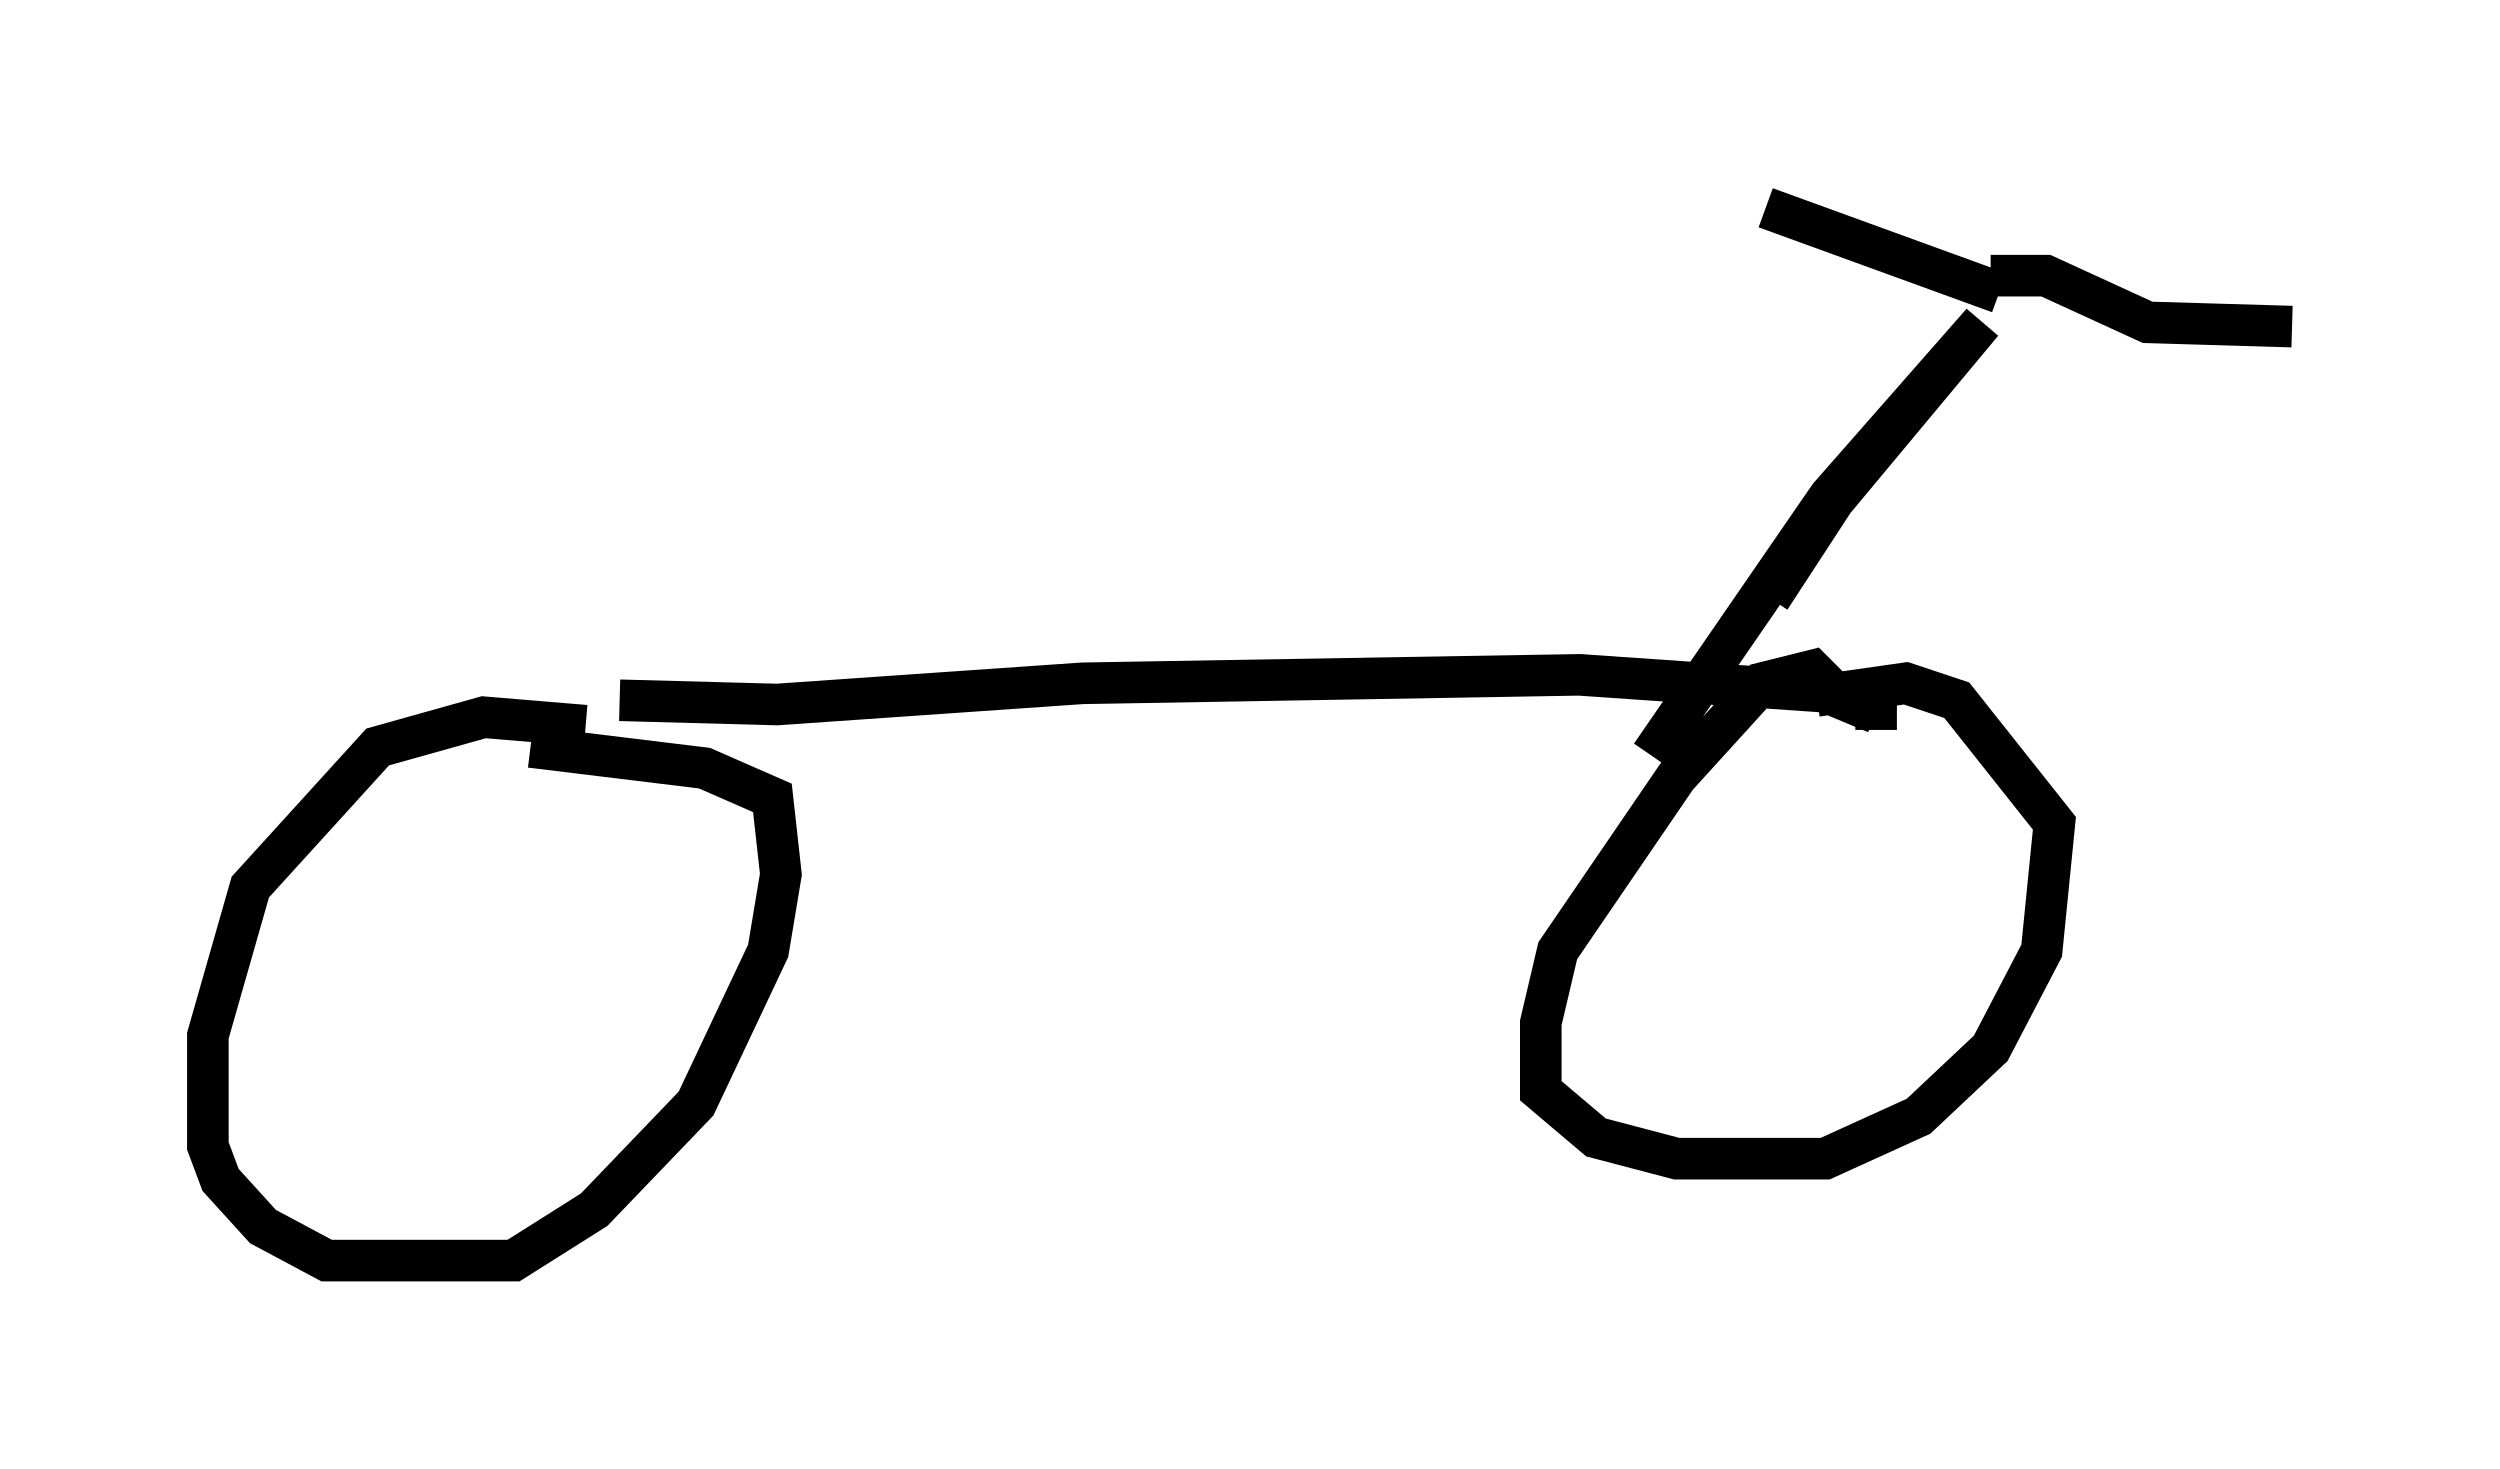 <?xml version="1.0" encoding="utf-8" ?>
<svg baseProfile="full" height="35.317" version="1.1" width="60.123" xmlns="http://www.w3.org/2000/svg" xmlns:ev="http://www.w3.org/2001/xml-events" xmlns:xlink="http://www.w3.org/1999/xlink"><defs /><rect fill="white" height="35.317" width="60.123" x="0" y="0" /><path d="M13.269, 16.331 m1.633, 0.51 l3.777, 0.102 7.35, -0.51 l11.944, -0.204 5.921, 0.408 l1.225, 0.51 0.0, 0.408 m-31.034, -0.102 l-2.45, -0.204 -2.552, 0.715 l-3.063, 3.369 -1.021, 3.573 l0.0, 2.654 0.306, 0.817 l1.021, 1.123 1.531, 0.817 l4.492, 0.0 1.94, -1.225 l2.45, -2.552 1.735, -3.675 l0.306, -1.838 -0.204, -1.838 l-1.633, -0.715 -4.185, -0.51 m31.34, -1.327 l-0.51, -0.51 -1.225, 0.306 l-2.042, 2.246 -2.858, 4.185 l-0.408, 1.735 0.0, 1.633 l1.327, 1.123 1.94, 0.51 l3.573, 0.0 2.246, -1.021 l1.735, -1.633 1.225, -2.348 l0.306, -3.063 -2.348, -2.96 l-1.225, -0.408 -2.144, 0.306 m-1.123, -2.348 l1.531, -2.348 3.573, -4.288 l-3.675, 4.185 -4.288, 6.227 m8.371, -11.127 l-5.615, -2.042 m5.41, 1.633 l1.327, 0.0 2.45, 1.123 l3.471, 0.102 m-27.869, 7.963 " fill="none" stroke="black" stroke-width="1" /></svg>